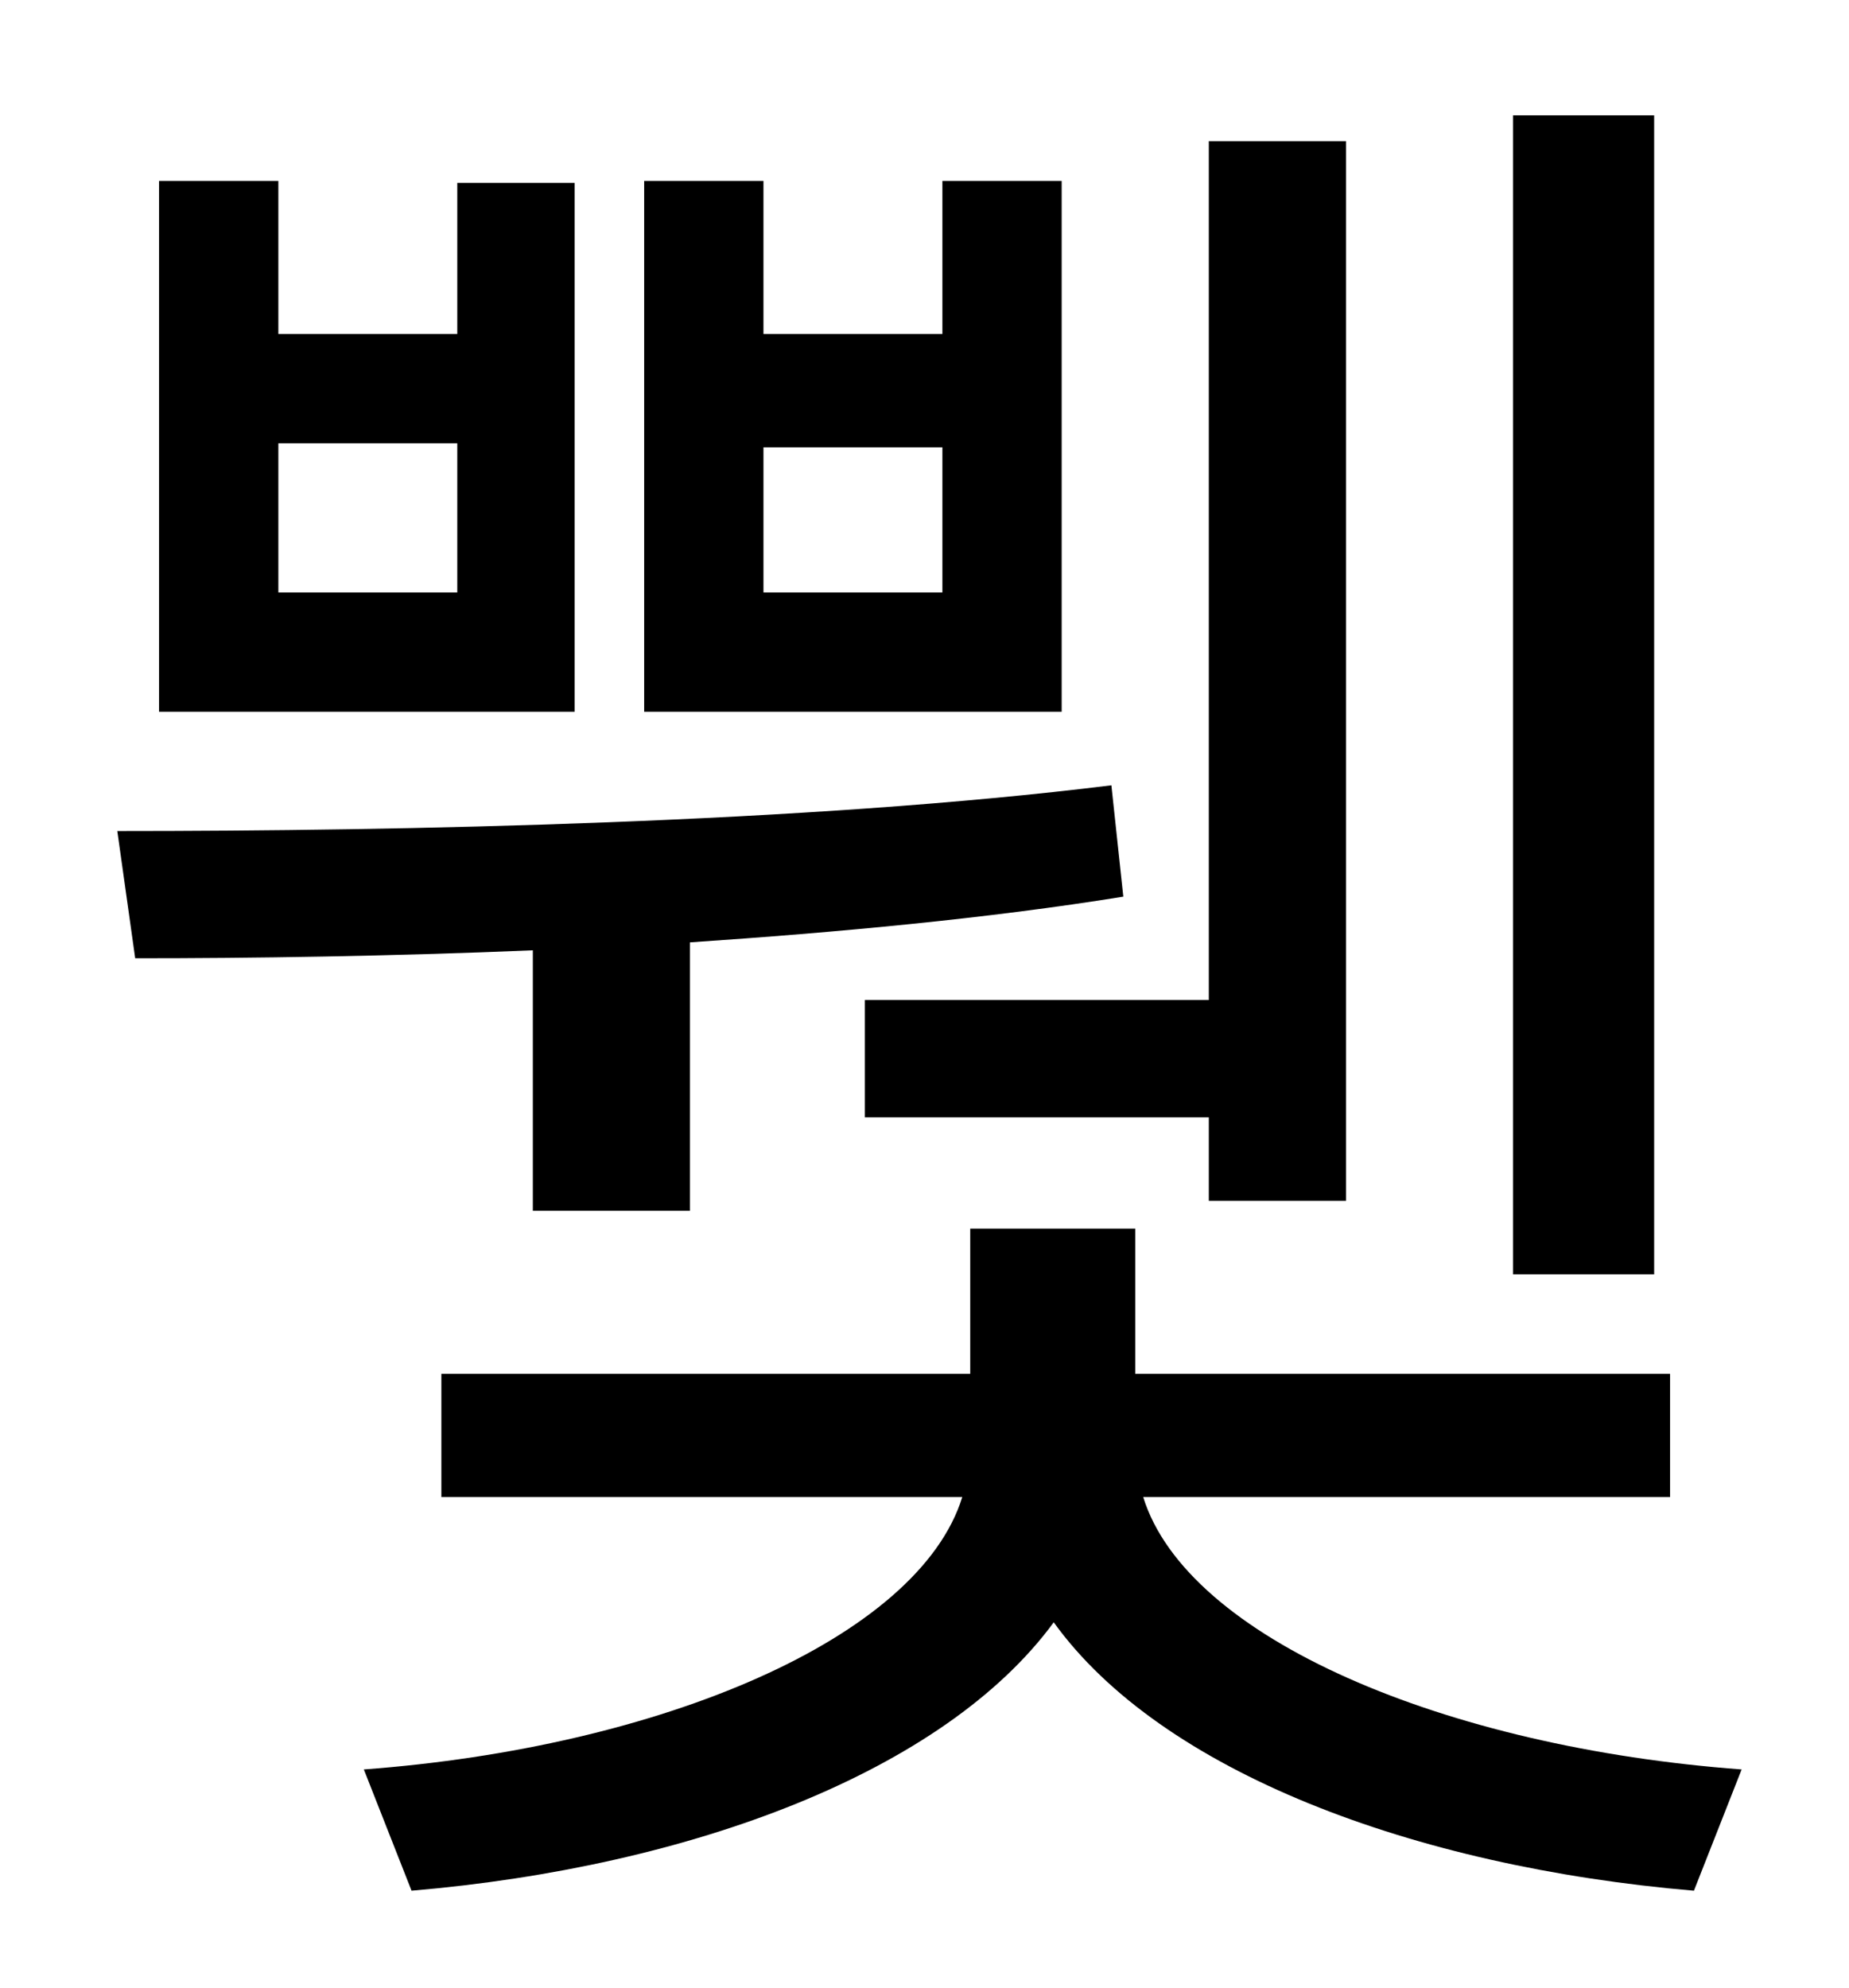 <?xml version="1.0" standalone="no"?>
<!DOCTYPE svg PUBLIC "-//W3C//DTD SVG 1.1//EN" "http://www.w3.org/Graphics/SVG/1.1/DTD/svg11.dtd" >
<svg xmlns="http://www.w3.org/2000/svg" xmlns:xlink="http://www.w3.org/1999/xlink" version="1.1" viewBox="-10 0 930 1000">
   <path fill="currentColor"
d="M822 58v583h-71v-583h71zM425 503h173v-432h69v533h-69v-42h-173v-59zM464 298v-73h-90v73h90zM524 91v267h-210v-267h60v77h90v-77h60zM220 298v-75h-90v75h90zM279 92v266h-209v-267h60v77h90v-76h59zM258 609v-131c-72 3 -141 4 -200 4l-9 -64c143 0 347 -4 500 -23
l6 56c-68 11 -144 18 -218 23v135h-79zM830 753h-265c22 71 152 126 301 137l-24 61c-141 -12 -268 -60 -322 -135c-55 75 -182 123 -323 135l-24 -61c149 -11 279 -66 301 -137h-262v-62h266v-73h83v73h269v62z" />
</svg>
